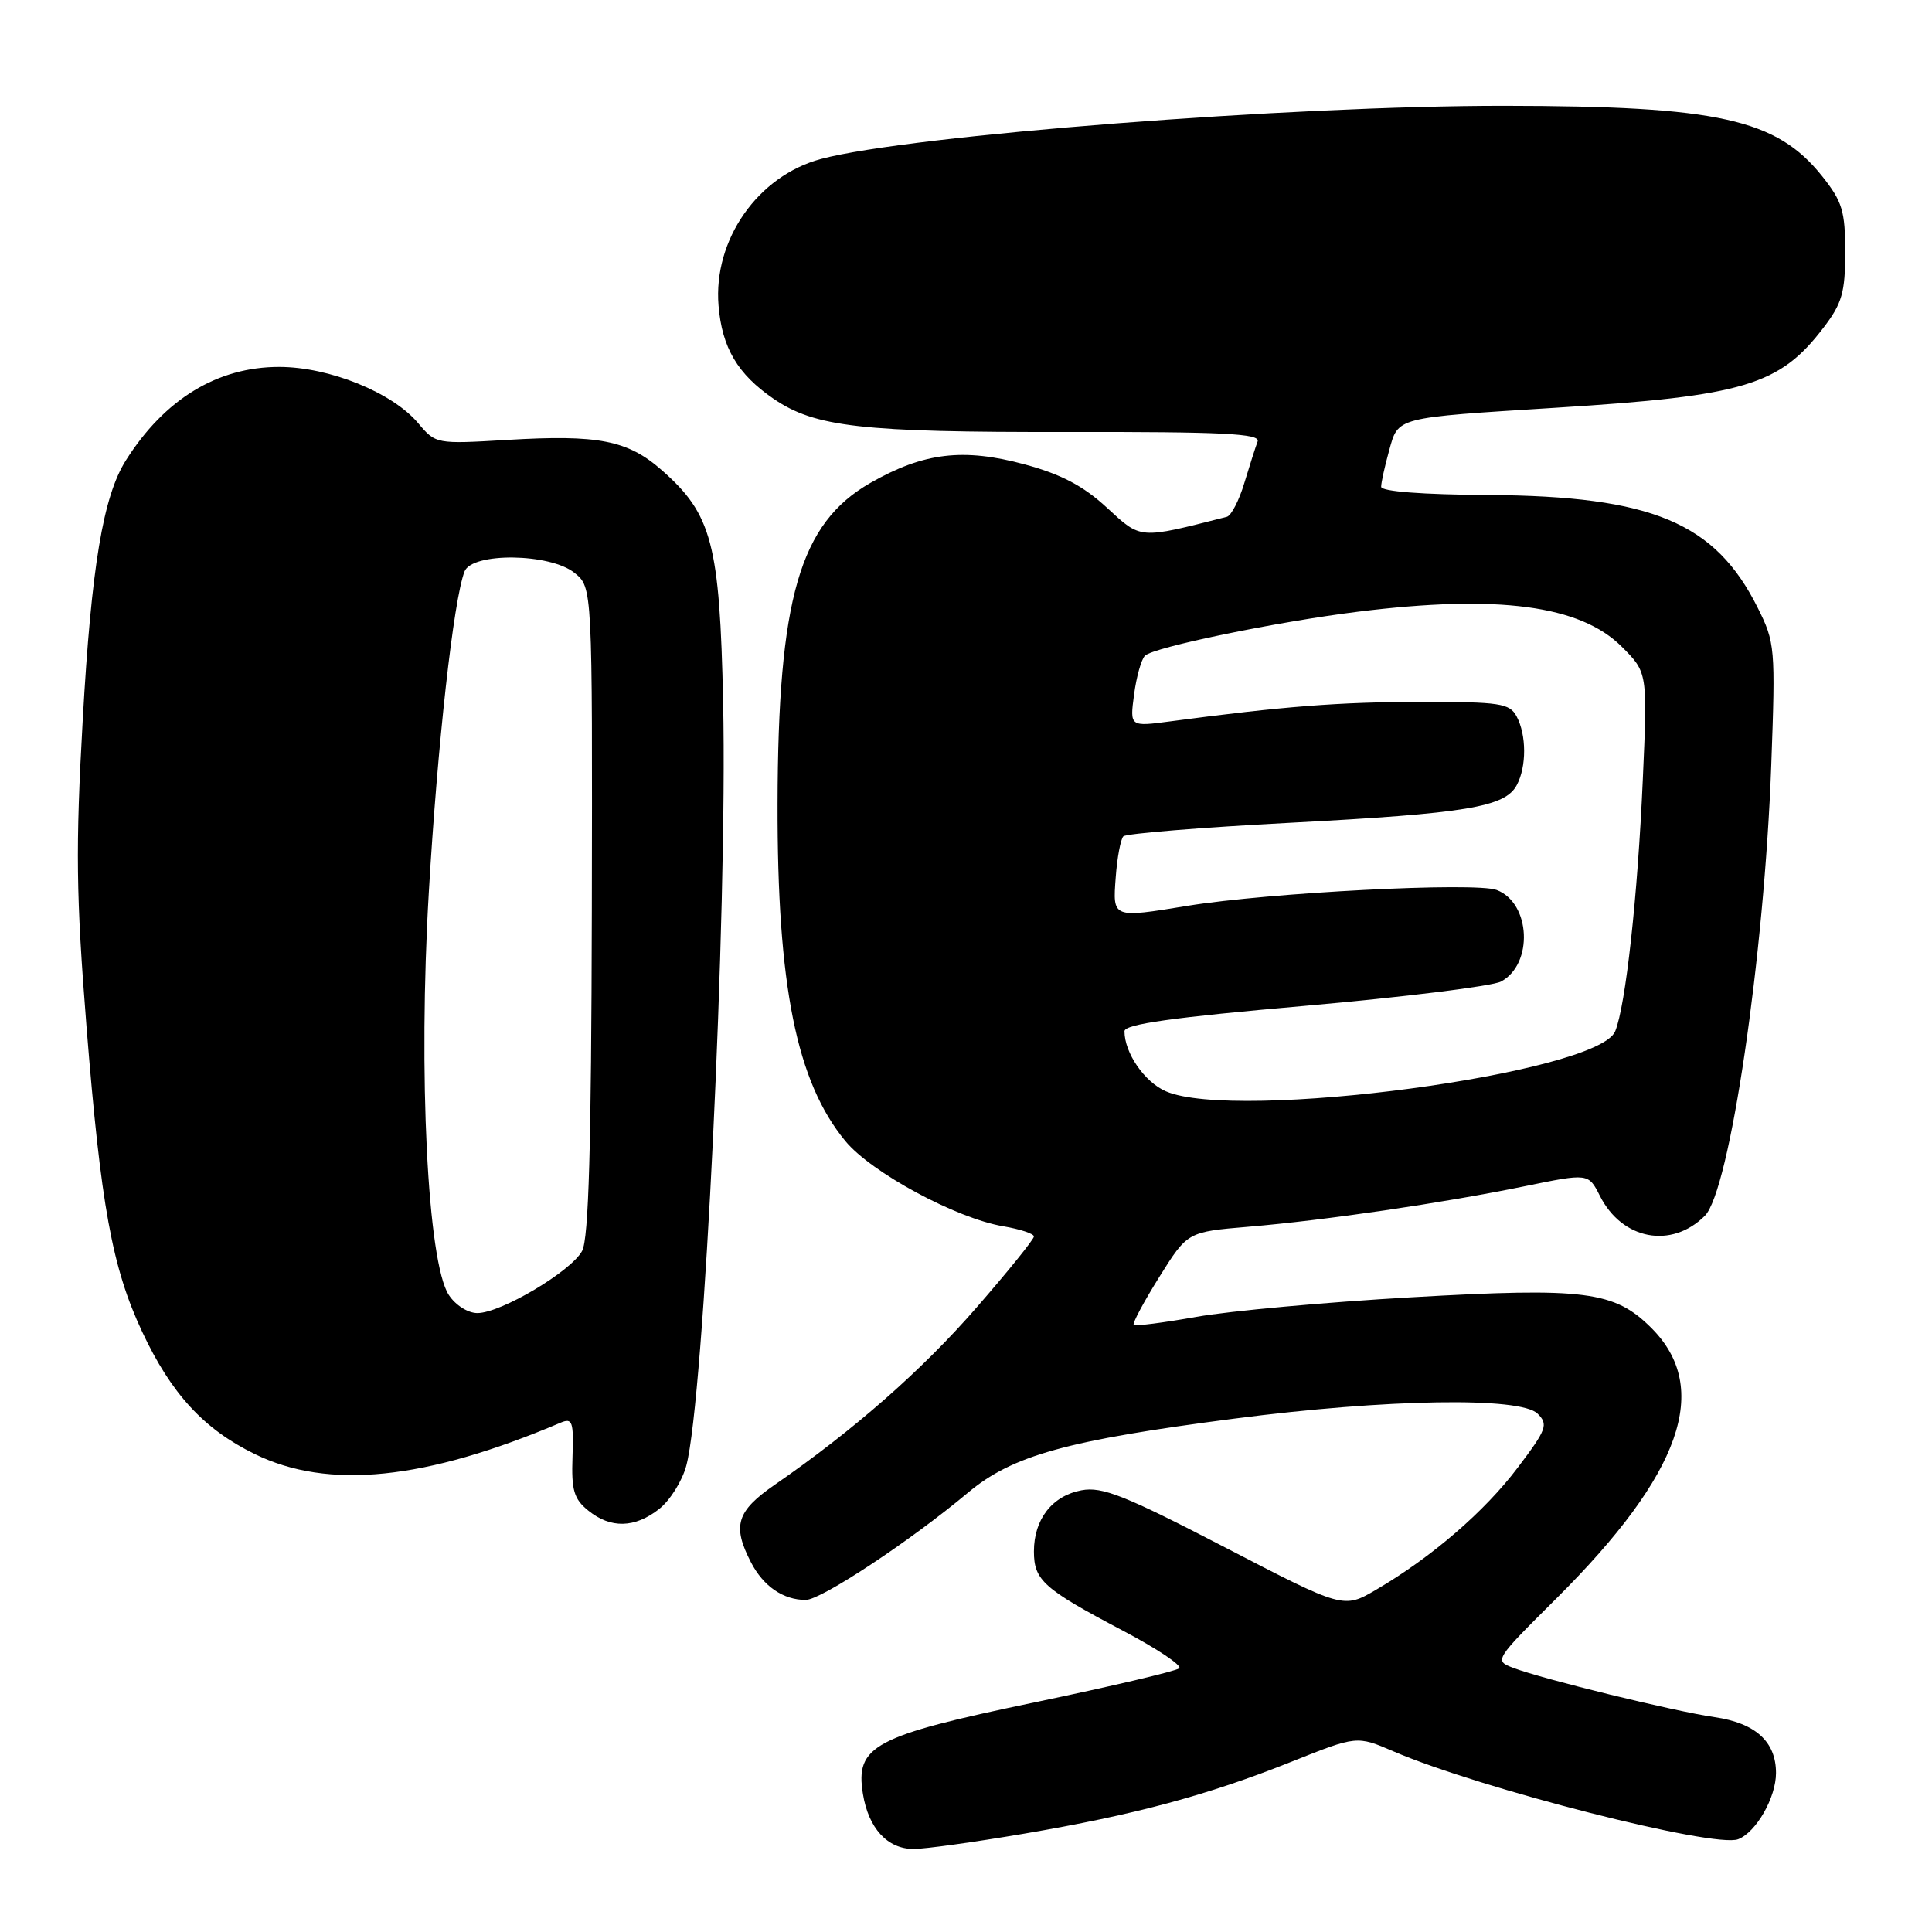 <?xml version="1.0" encoding="UTF-8" standalone="no"?>
<!DOCTYPE svg PUBLIC "-//W3C//DTD SVG 1.1//EN" "http://www.w3.org/Graphics/SVG/1.1/DTD/svg11.dtd" >
<svg xmlns="http://www.w3.org/2000/svg" xmlns:xlink="http://www.w3.org/1999/xlink" version="1.1" viewBox="0 0 256 256">
 <g >
 <path fill="currentColor"
d=" M 135.65 242.98 C 150.35 240.48 159.98 237.89 171.15 233.43 C 179.79 229.98 179.79 229.98 184.65 232.07 C 196.15 237.01 227.16 244.92 230.31 243.71 C 232.70 242.79 235.33 238.19 235.33 234.93 C 235.33 230.78 232.62 228.32 227.19 227.53 C 221.89 226.77 204.45 222.50 200.54 221.01 C 197.97 220.04 198.00 219.99 206.26 211.77 C 222.81 195.29 226.79 183.95 218.83 175.98 C 213.92 171.07 210.06 170.58 187.00 171.90 C 175.72 172.54 162.92 173.71 158.54 174.49 C 154.16 175.27 150.42 175.75 150.22 175.55 C 150.03 175.36 151.55 172.51 153.61 169.21 C 157.35 163.23 157.35 163.23 165.43 162.55 C 175.63 161.69 191.03 159.43 201.99 157.19 C 210.47 155.45 210.47 155.45 211.99 158.45 C 214.92 164.28 221.47 165.53 225.90 161.10 C 229.19 157.81 233.78 126.68 234.70 101.40 C 235.27 85.83 235.21 85.13 232.90 80.52 C 227.27 69.24 218.91 65.74 197.26 65.59 C 188.49 65.54 183.01 65.12 183.01 64.50 C 183.01 63.95 183.48 61.82 184.05 59.76 C 185.31 55.22 184.68 55.38 206.28 54.02 C 231.15 52.46 235.80 51.06 241.63 43.41 C 244.08 40.21 244.50 38.74 244.50 33.42 C 244.50 27.97 244.12 26.70 241.44 23.34 C 235.39 15.76 227.68 14.05 199.44 14.02 C 171.19 13.99 120.54 17.92 108.80 21.06 C 100.41 23.30 94.49 31.78 95.21 40.49 C 95.67 46.09 97.74 49.58 102.50 52.84 C 107.98 56.59 114.16 57.29 141.32 57.24 C 162.06 57.21 167.04 57.45 166.64 58.50 C 166.37 59.21 165.58 61.69 164.88 64.00 C 164.19 66.31 163.14 68.33 162.56 68.48 C 150.85 71.46 151.25 71.49 146.67 67.27 C 143.55 64.39 140.63 62.85 135.79 61.54 C 127.63 59.33 122.40 59.96 115.33 63.99 C 105.96 69.35 103.09 79.28 103.03 106.53 C 102.98 130.62 105.54 143.35 112.01 151.19 C 115.44 155.36 126.70 161.44 132.94 162.49 C 135.17 162.87 137.00 163.47 137.00 163.84 C 137.00 164.21 133.59 168.44 129.41 173.24 C 122.23 181.51 113.14 189.50 102.67 196.73 C 97.59 200.24 97.00 202.16 99.51 207.02 C 101.15 210.19 103.78 212.00 106.76 212.00 C 108.80 212.00 120.59 204.21 128.27 197.78 C 134.15 192.85 141.36 190.85 163.60 187.97 C 183.77 185.36 201.50 185.07 203.74 187.32 C 205.18 188.75 204.95 189.39 201.12 194.45 C 196.73 200.28 189.71 206.33 182.37 210.63 C 178.02 213.18 178.02 213.18 162.29 205.02 C 149.02 198.14 146.05 196.96 143.31 197.47 C 139.42 198.20 137.00 201.30 137.00 205.57 C 137.00 209.40 138.28 210.53 148.75 216.05 C 153.29 218.44 156.67 220.69 156.25 221.06 C 155.84 221.43 147.18 223.47 137.00 225.59 C 115.78 230.02 113.31 231.34 114.34 237.70 C 115.08 242.27 117.59 245.00 121.06 245.00 C 122.57 245.00 129.13 244.09 135.65 242.98 Z  M 87.34 199.95 C 88.78 198.82 90.40 196.23 90.94 194.20 C 93.29 185.42 96.40 120.87 95.82 93.12 C 95.37 72.03 94.34 68.14 87.69 62.30 C 83.17 58.33 79.29 57.57 67.23 58.29 C 57.78 58.85 57.74 58.84 55.40 56.06 C 51.99 52.01 43.62 48.62 37.00 48.62 C 28.82 48.61 21.81 52.88 16.68 61.00 C 13.66 65.78 12.11 75.11 10.97 95.25 C 10.00 112.40 10.08 118.64 11.46 136.00 C 13.36 159.75 14.85 167.94 18.83 176.45 C 22.68 184.67 26.99 189.36 33.74 192.66 C 43.50 197.44 56.33 196.13 74.27 188.52 C 75.85 187.85 76.02 188.34 75.86 193.04 C 75.70 197.45 76.04 198.62 77.95 200.16 C 80.92 202.56 84.11 202.49 87.34 199.95 Z  M 154.48 144.60 C 151.65 143.37 149.00 139.52 149.00 136.64 C 149.00 135.71 155.39 134.81 172.90 133.28 C 186.04 132.12 197.74 130.67 198.89 130.06 C 203.21 127.75 202.83 119.64 198.32 117.93 C 195.51 116.86 168.12 118.27 157.34 120.03 C 147.37 121.66 147.43 121.69 147.84 116.25 C 148.03 113.64 148.49 111.20 148.85 110.82 C 149.21 110.45 159.18 109.64 171.00 109.02 C 194.34 107.79 199.43 106.94 200.98 104.03 C 202.29 101.59 202.28 97.40 200.96 94.93 C 200.03 93.19 198.78 93.00 188.21 93.01 C 177.50 93.01 169.98 93.60 155.10 95.58 C 149.70 96.30 149.70 96.30 150.27 92.03 C 150.58 89.68 151.23 87.37 151.71 86.89 C 152.84 85.76 169.16 82.39 179.97 81.05 C 198.51 78.75 209.40 80.20 214.89 85.69 C 218.31 89.11 218.31 89.11 217.68 103.30 C 217.00 118.80 215.41 133.27 214.02 136.65 C 211.72 142.25 163.76 148.65 154.48 144.60 Z  M 59.47 171.59 C 56.65 167.29 55.41 142.28 56.82 118.25 C 57.97 98.59 60.09 79.53 61.55 75.73 C 62.54 73.16 72.91 73.29 76.14 75.92 C 78.50 77.83 78.50 77.83 78.42 120.67 C 78.35 151.95 78.01 164.12 77.13 165.76 C 75.69 168.45 66.39 173.98 63.27 173.99 C 62.02 174.00 60.36 172.95 59.47 171.59 Z "/>
</g>
</svg>